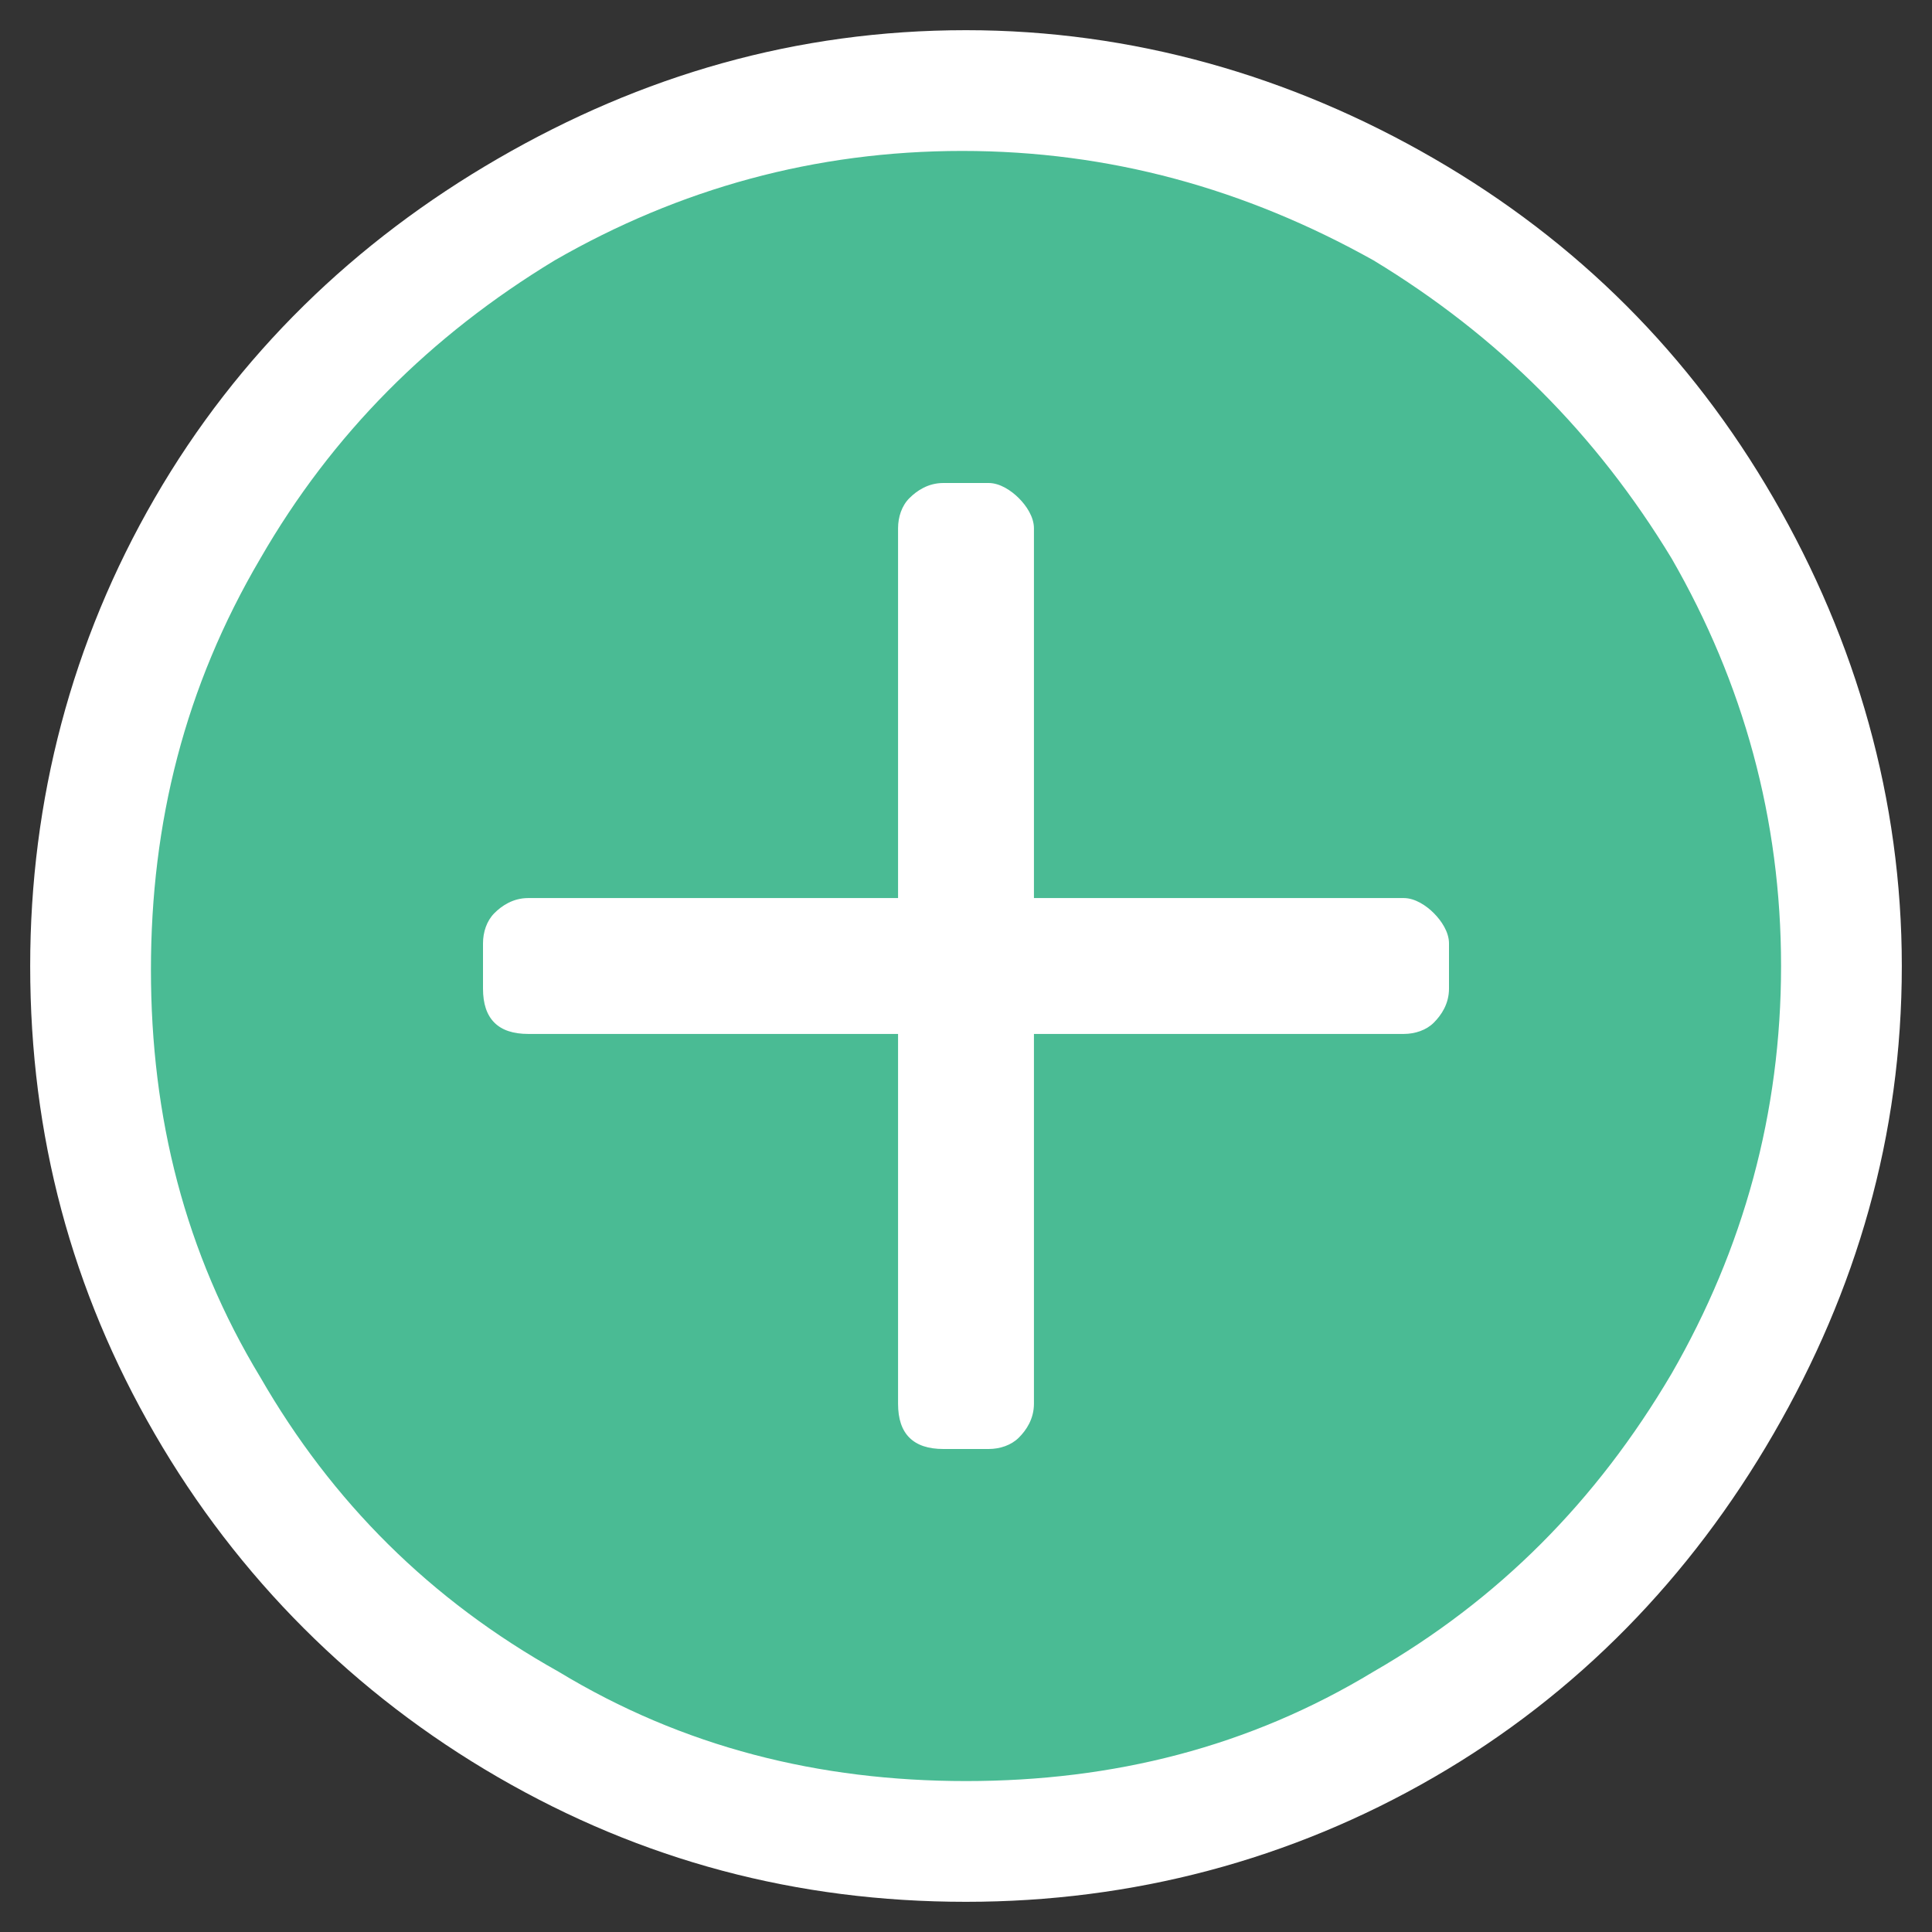 <svg width="24" height="24" viewBox="0 0 24 24" fill="none" xmlns="http://www.w3.org/2000/svg">
<rect x="0" y="0" width="24" height="24" fill="#333333" stroke="none"/>
<circle cx="12" cy="12" r="11" fill="#4ABB94"/>
<path d="M18 11.719C18 11.578 17.906 11.438 17.812 11.344C17.719 11.25 17.578 11.156 17.438 11.156H12.844V6.562C12.844 6.422 12.75 6.281 12.656 6.188C12.562 6.094 12.422 6 12.281 6H11.719C11.531 6 11.391 6.094 11.297 6.188C11.203 6.281 11.156 6.422 11.156 6.562V11.156H6.562C6.375 11.156 6.234 11.25 6.141 11.344C6.047 11.438 6 11.578 6 11.719V12.281C6 12.469 6.047 12.609 6.141 12.703C6.234 12.797 6.375 12.844 6.562 12.844H11.156V17.438C11.156 17.625 11.203 17.766 11.297 17.859C11.391 17.953 11.531 18 11.719 18H12.281C12.422 18 12.562 17.953 12.656 17.859C12.75 17.766 12.844 17.625 12.844 17.438V12.844H17.438C17.578 12.844 17.719 12.797 17.812 12.703C17.906 12.609 18 12.469 18 12.281V11.719ZM23.625 12C23.625 9.938 23.062 7.969 22.031 6.188C21 4.406 19.594 3 17.812 1.969C16.031 0.938 14.062 0.375 12 0.375C9.891 0.375 7.969 0.938 6.188 1.969C4.406 3 2.953 4.406 1.922 6.188C0.891 7.969 0.375 9.938 0.375 12C0.375 14.109 0.891 16.031 1.922 17.812C2.953 19.594 4.406 21.047 6.188 22.078C7.969 23.109 9.891 23.625 12 23.625C14.062 23.625 16.031 23.109 17.812 22.078C19.594 21.047 21 19.594 22.031 17.812C23.062 16.031 23.625 14.109 23.625 12ZM22.125 12C22.125 13.828 21.656 15.516 20.766 17.062C19.828 18.656 18.609 19.875 17.062 20.766C15.516 21.703 13.828 22.125 12 22.125C10.172 22.125 8.484 21.703 6.938 20.766C5.344 19.875 4.125 18.656 3.234 17.109C2.297 15.562 1.875 13.875 1.875 12.047C1.875 10.219 2.297 8.531 3.234 6.938C4.125 5.391 5.344 4.172 6.891 3.234C8.438 2.344 10.125 1.875 11.953 1.875C13.781 1.875 15.469 2.344 17.062 3.234C18.609 4.172 19.828 5.391 20.766 6.938C21.656 8.484 22.125 10.172 22.125 12Z" fill="white"/>
</svg>

